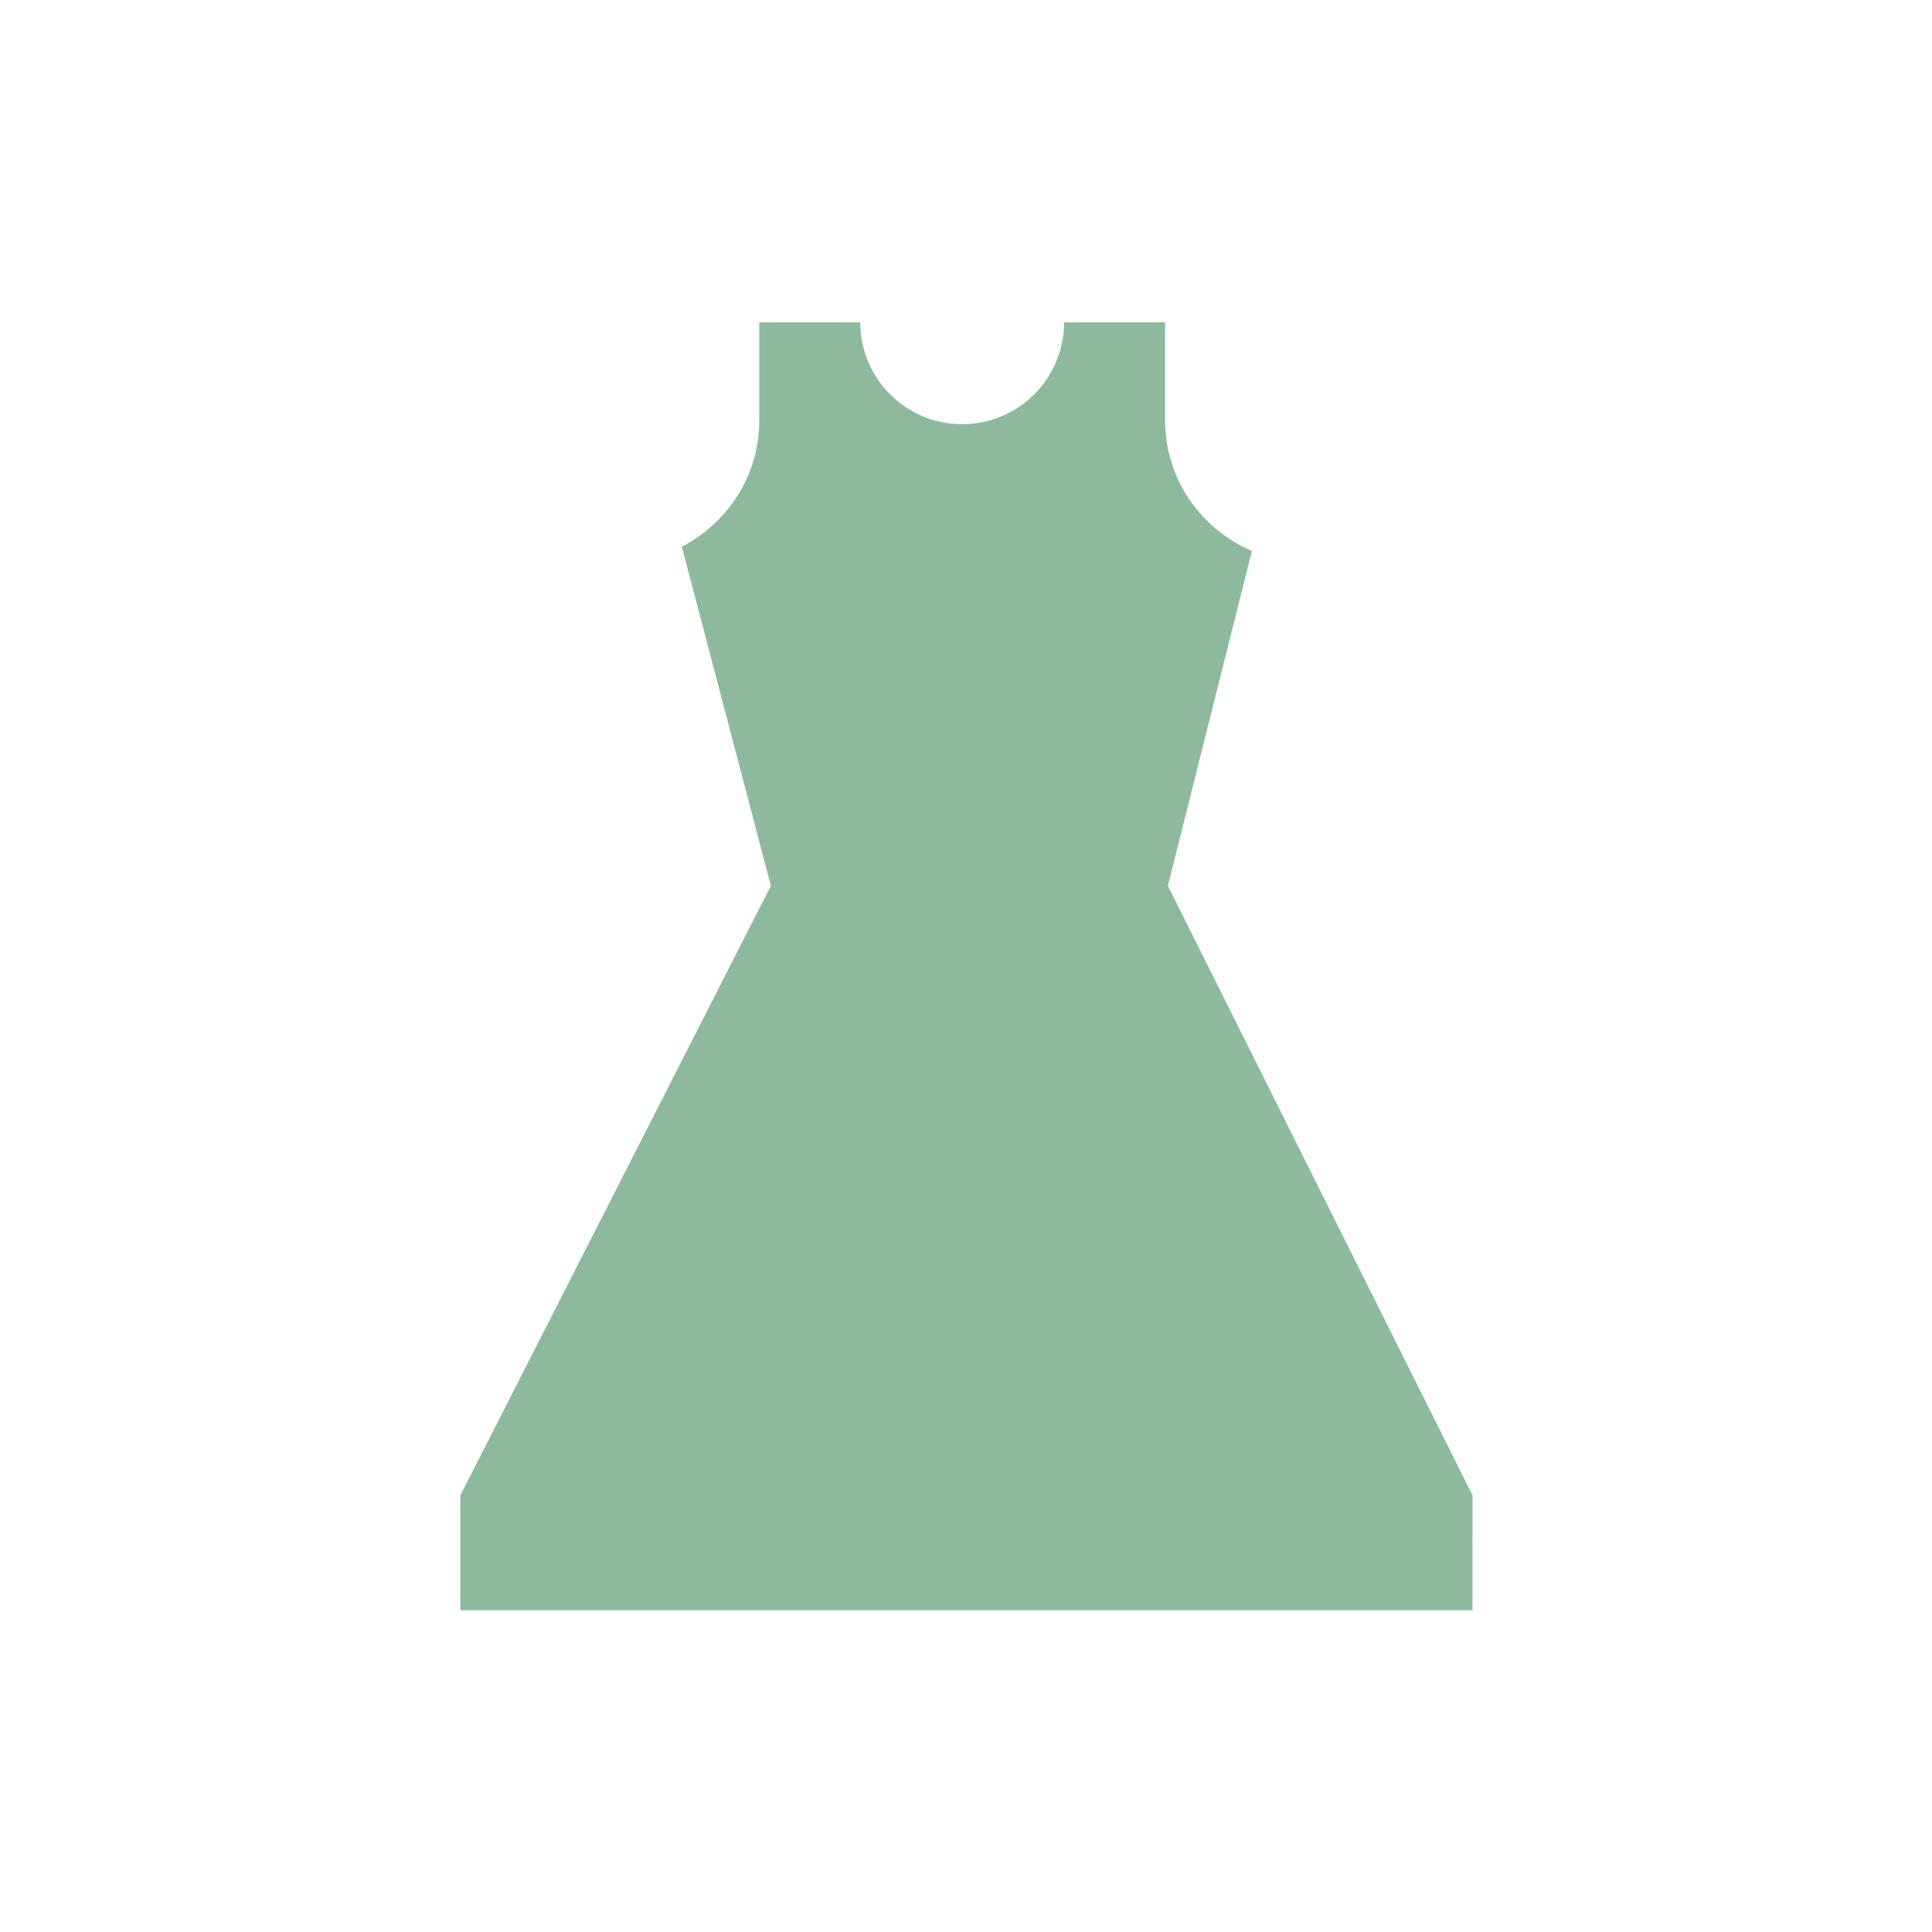 <?xml version="1.0" ?><!DOCTYPE svg  PUBLIC '-//W3C//DTD SVG 1.1//EN'  'http://www.w3.org/Graphics/SVG/1.1/DTD/svg11.dtd'><svg enable-background="new 0 0 48 48" height="48px" version="1.1" viewBox="0 0 48 48" width="48px" xml:space="preserve" xmlns="http://www.w3.org/2000/svg" xmlns:xlink="http://www.w3.org/1999/xlink"><g id="Layer_1"/><g id="Layer_2"><path fill="#8DBA9C" d="M36.585,38.164v-1.012l-7.57-15.144l2.087-8.313l0.005-0.003c-1.265-0.545-2.16-1.78-2.16-3.246V8.008h-2.51   c0,1.398-1.133,2.531-2.532,2.531c-1.398,0-2.531-1.133-2.531-2.531h-2.51v2.437c0,1.373-0.786,2.547-1.925,3.138l0.002,0.002   l2.211,8.422l-7.714,15.144v2.828h0.008l-0.008,0.027h13.596h1.031h8.158h0.67h1.697l-0.006-0.027V38.164z"/></g></svg>